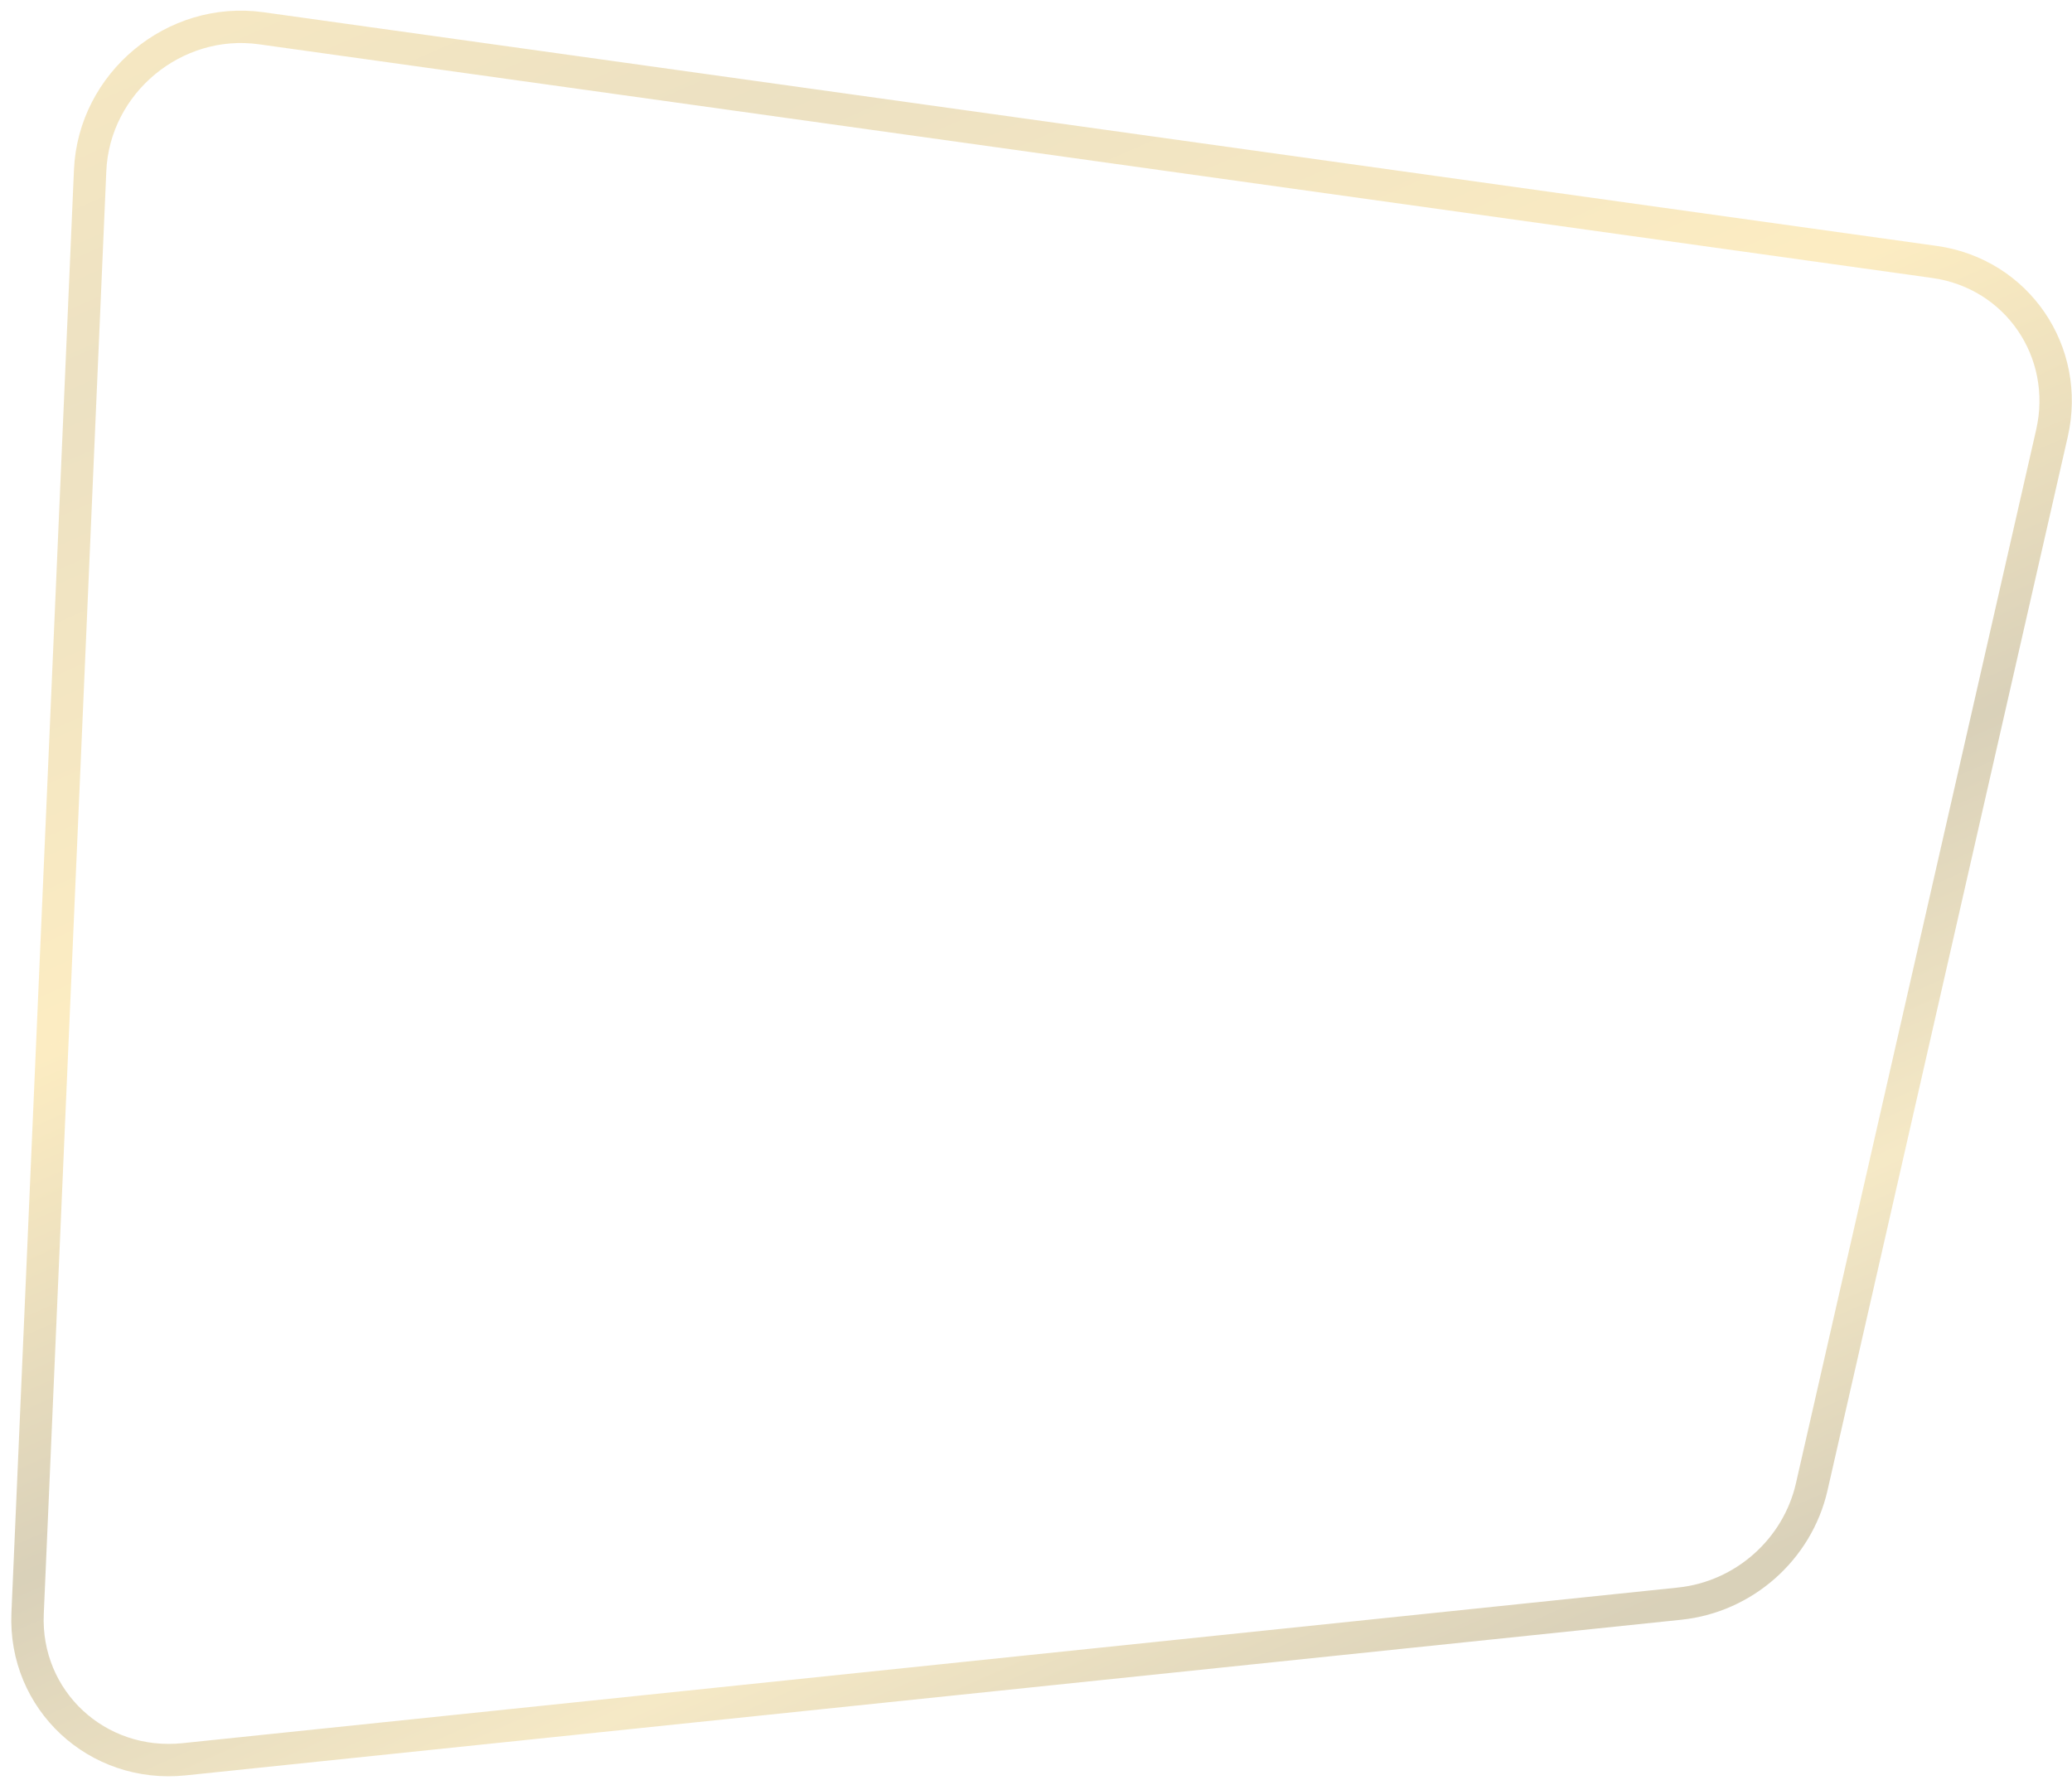 <svg width="128" height="110" viewBox="0 0 128 110" fill="none" xmlns="http://www.w3.org/2000/svg">
<path opacity="0.5" d="M16.136 1.746L119.502 16.184C124.598 16.896 127.911 21.727 126.762 26.77L111.921 91.866C111.038 95.739 107.727 98.668 103.764 99.081L11.375 108.697C5.991 109.258 1.472 105.048 1.705 99.688L5.568 10.538C5.802 5.127 10.768 0.996 16.136 1.746Z" stroke="url(#paint0_linear_111_188)" stroke-width="2"/>
<defs>
<linearGradient id="paint0_linear_111_188" x1="6.859" y1="-15.6" x2="65.359" y2="117.286" gradientUnits="userSpaceOnUse">
<stop offset="0.021" stop-color="#FBDB86"/>
<stop offset="0.25" stop-color="#DAC387"/>
<stop offset="0.495" stop-color="#FBDB86"/>
<stop offset="0.698" stop-color="#B4A374"/>
<stop offset="0.854" stop-color="#EDD48E"/>
<stop offset="0.99" stop-color="#B4A374"/>
</linearGradient>
</defs>
</svg>

